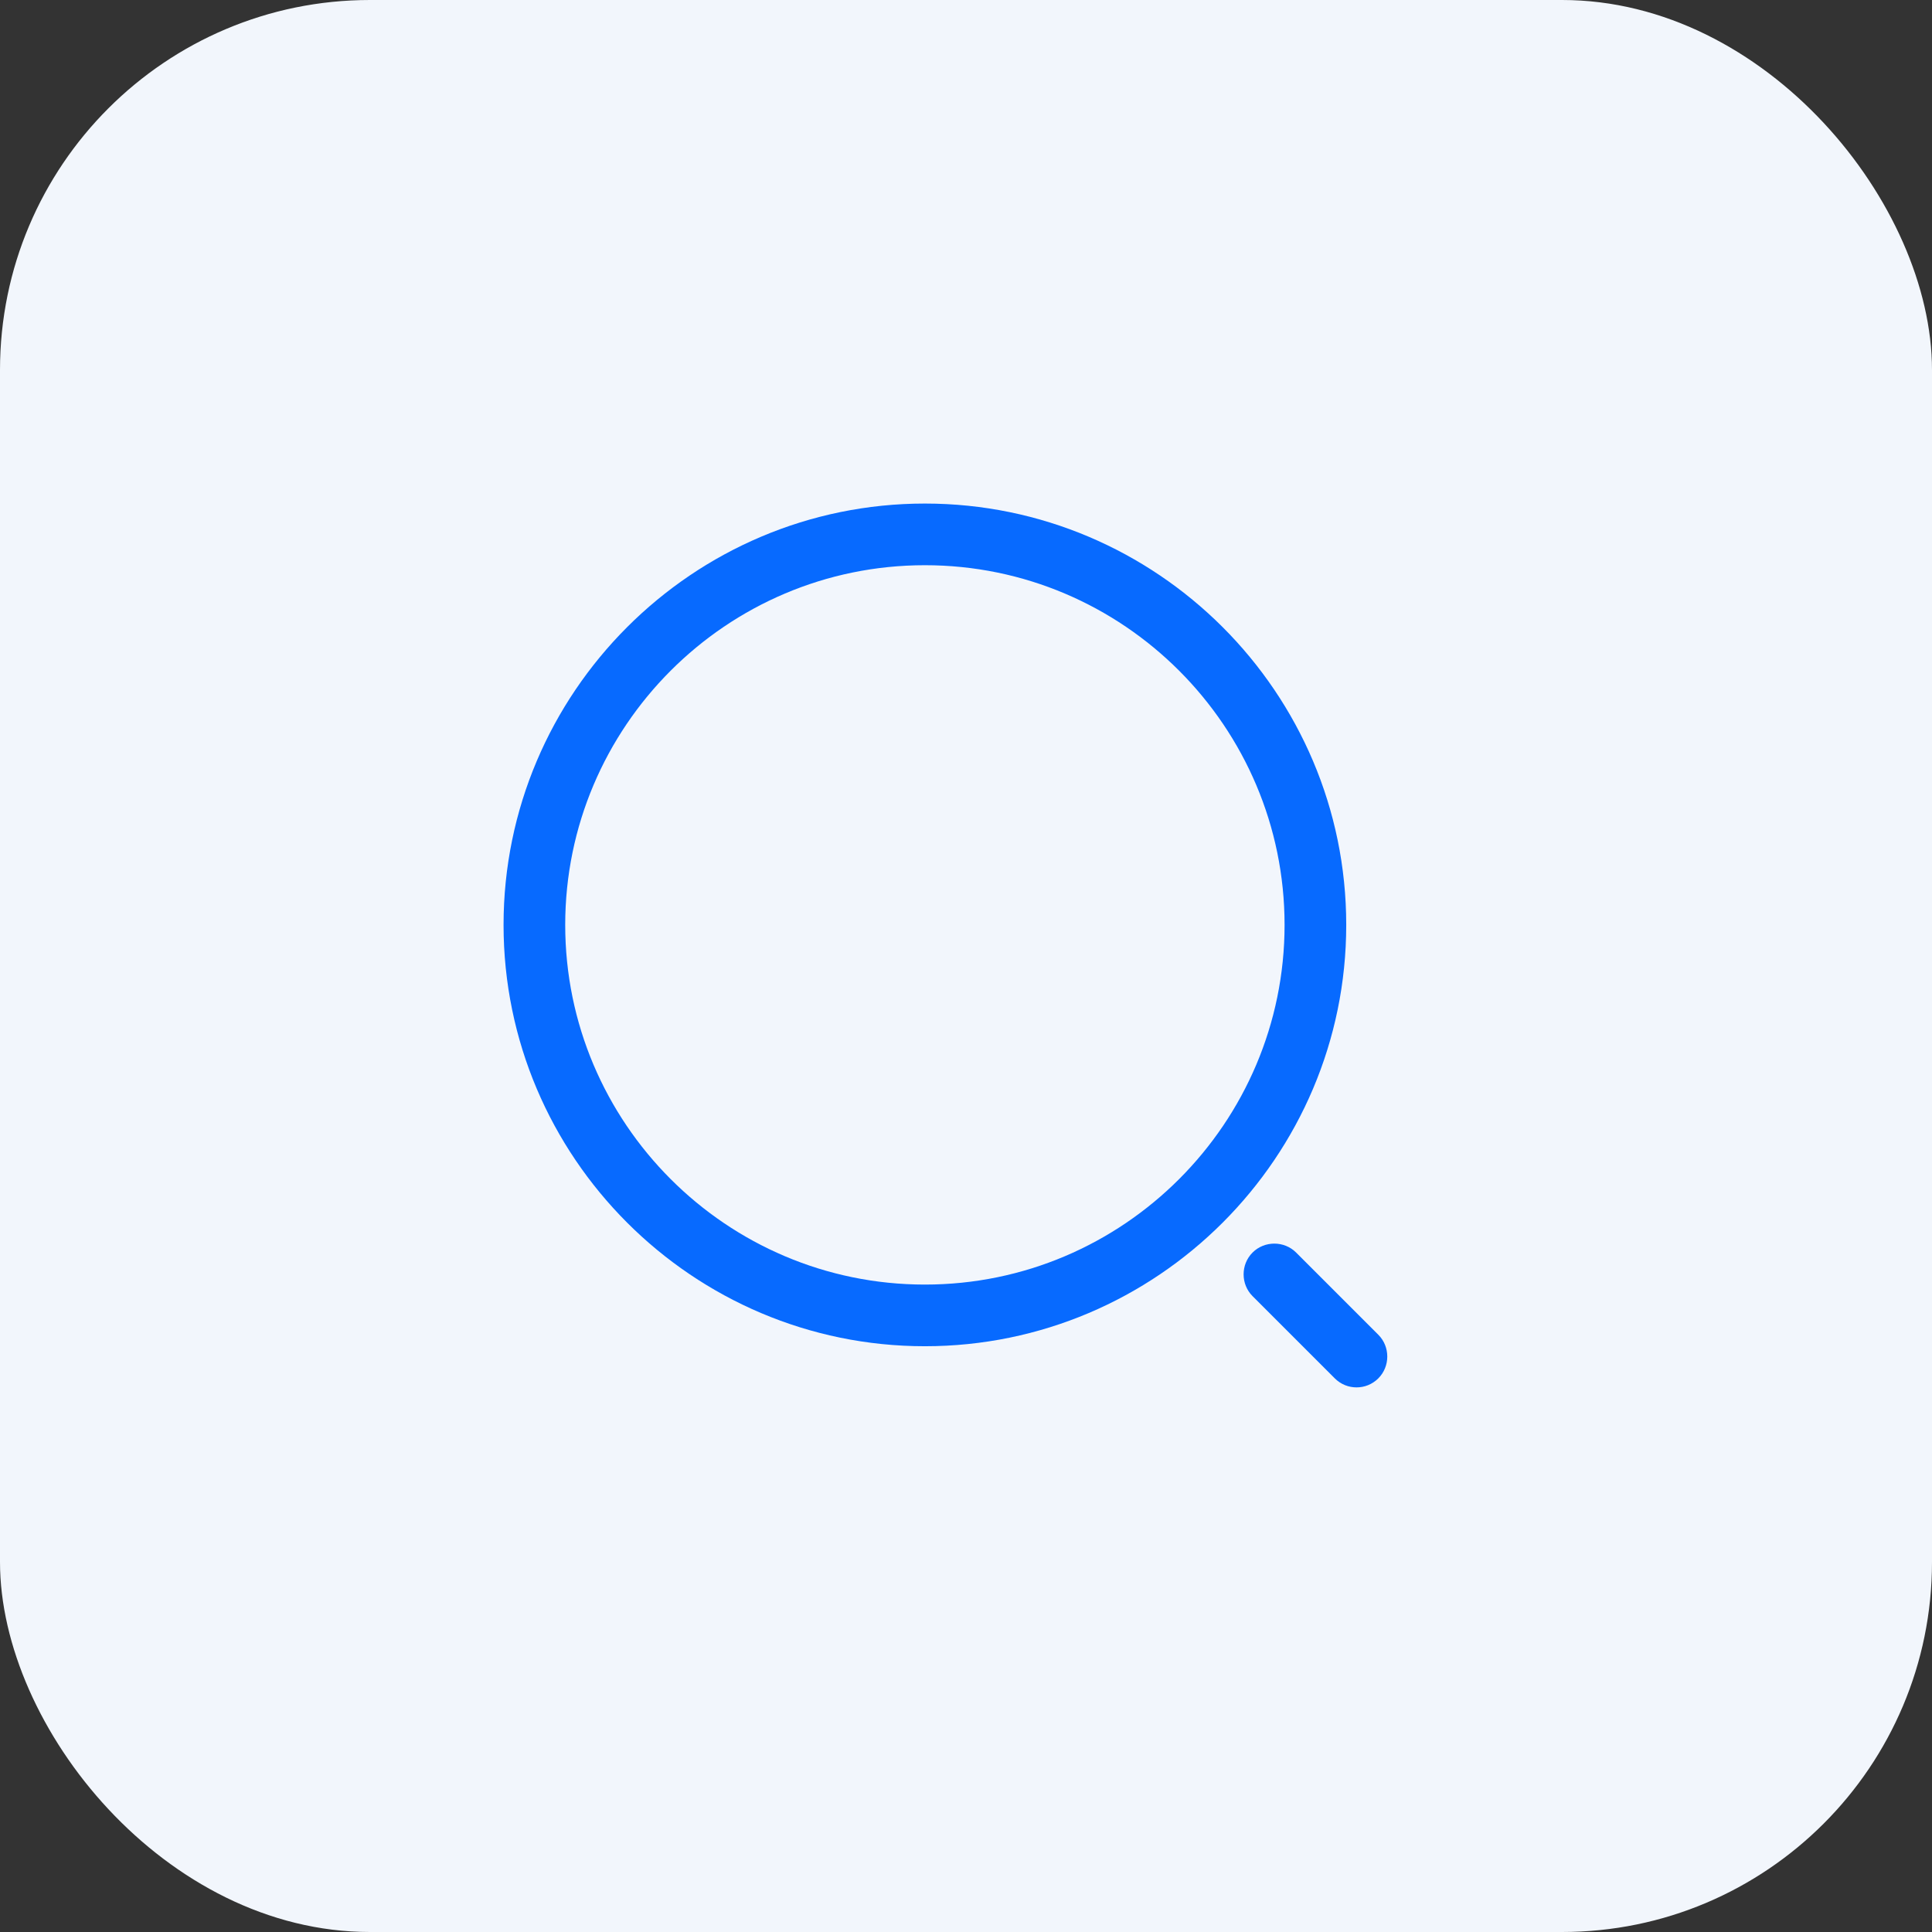 <svg xmlns="http://www.w3.org/2000/svg" width="47" height="47" viewBox="0 0 47 47">
  <rect x="0" y="0" width="47" height="47" fill="#333333" stroke="none"/>
  <g id="Group_15" data-name="Group 15" transform="translate(-55 -874)">
    <rect id="Rectangle_181" data-name="Rectangle 181" width="47" height="47" rx="9" transform="translate(55 874)" fill="#f2f6fc"/>
    <g id="vuesax_outline_search-normal" data-name="vuesax/outline/search-normal" transform="translate(-362 697)">
      <g id="search-normal">
        <g id="Vector" transform="translate(429.25 189.25)" fill="none">
          <path d="M10.25,20.5A10.25,10.25,0,1,1,20.5,10.25,10.264,10.264,0,0,1,10.25,20.5Zm0-19A8.75,8.75,0,1,0,19,10.25,8.76,8.76,0,0,0,10.25,1.5Z" stroke="none"/>
          <path d="M 10.25 20.5 C 4.6 20.5 0 15.9 0 10.25 C 0 4.6 4.6 0 10.25 0 C 15.9 0 20.5 4.6 20.5 10.25 C 20.5 15.9 15.9 20.5 10.25 20.5 Z M 10.25 1.5 C 5.42 1.5 1.5 5.43 1.5 10.25 C 1.5 15.07 5.42 19 10.25 19 C 15.08 19 19 15.07 19 10.25 C 19 5.43 15.08 1.5 10.25 1.5 Z" stroke="none" fill="#076aff"/>
        </g>
        <g id="Vector-2" data-name="Vector" transform="translate(447.253 207.253)" fill="none">
          <path d="M2.748,3.5a.742.742,0,0,1-.53-.22l-2-2A.75.75,0,0,1,1.278.218l2,2a.754.754,0,0,1,0,1.06A.742.742,0,0,1,2.748,3.5Z" stroke="none"/>
          <path d="M 2.748 3.498 C 2.558 3.498 2.368 3.428 2.218 3.278 L 0.218 1.278 C -0.072 0.988 -0.072 0.508 0.218 0.218 C 0.508 -0.072 0.988 -0.072 1.278 0.218 L 3.278 2.218 C 3.568 2.508 3.568 2.988 3.278 3.278 C 3.128 3.428 2.938 3.498 2.748 3.498 Z" stroke="none" fill="#076aff"/>
        </g>
        <g id="Vector-3" data-name="Vector" transform="translate(428 188)" fill="none" opacity="0">
          <path d="M0,0H24V24H0Z" stroke="none"/>
          <path d="M 2 2 L 2 22 L 22 22 L 22 2 L 2 2 M 0 0 L 24 0 L 24 24 L 0 24 L 0 0 Z" stroke="none" fill="#076aff"/>
        </g>
      </g>
    </g>
  </g>
</svg>

